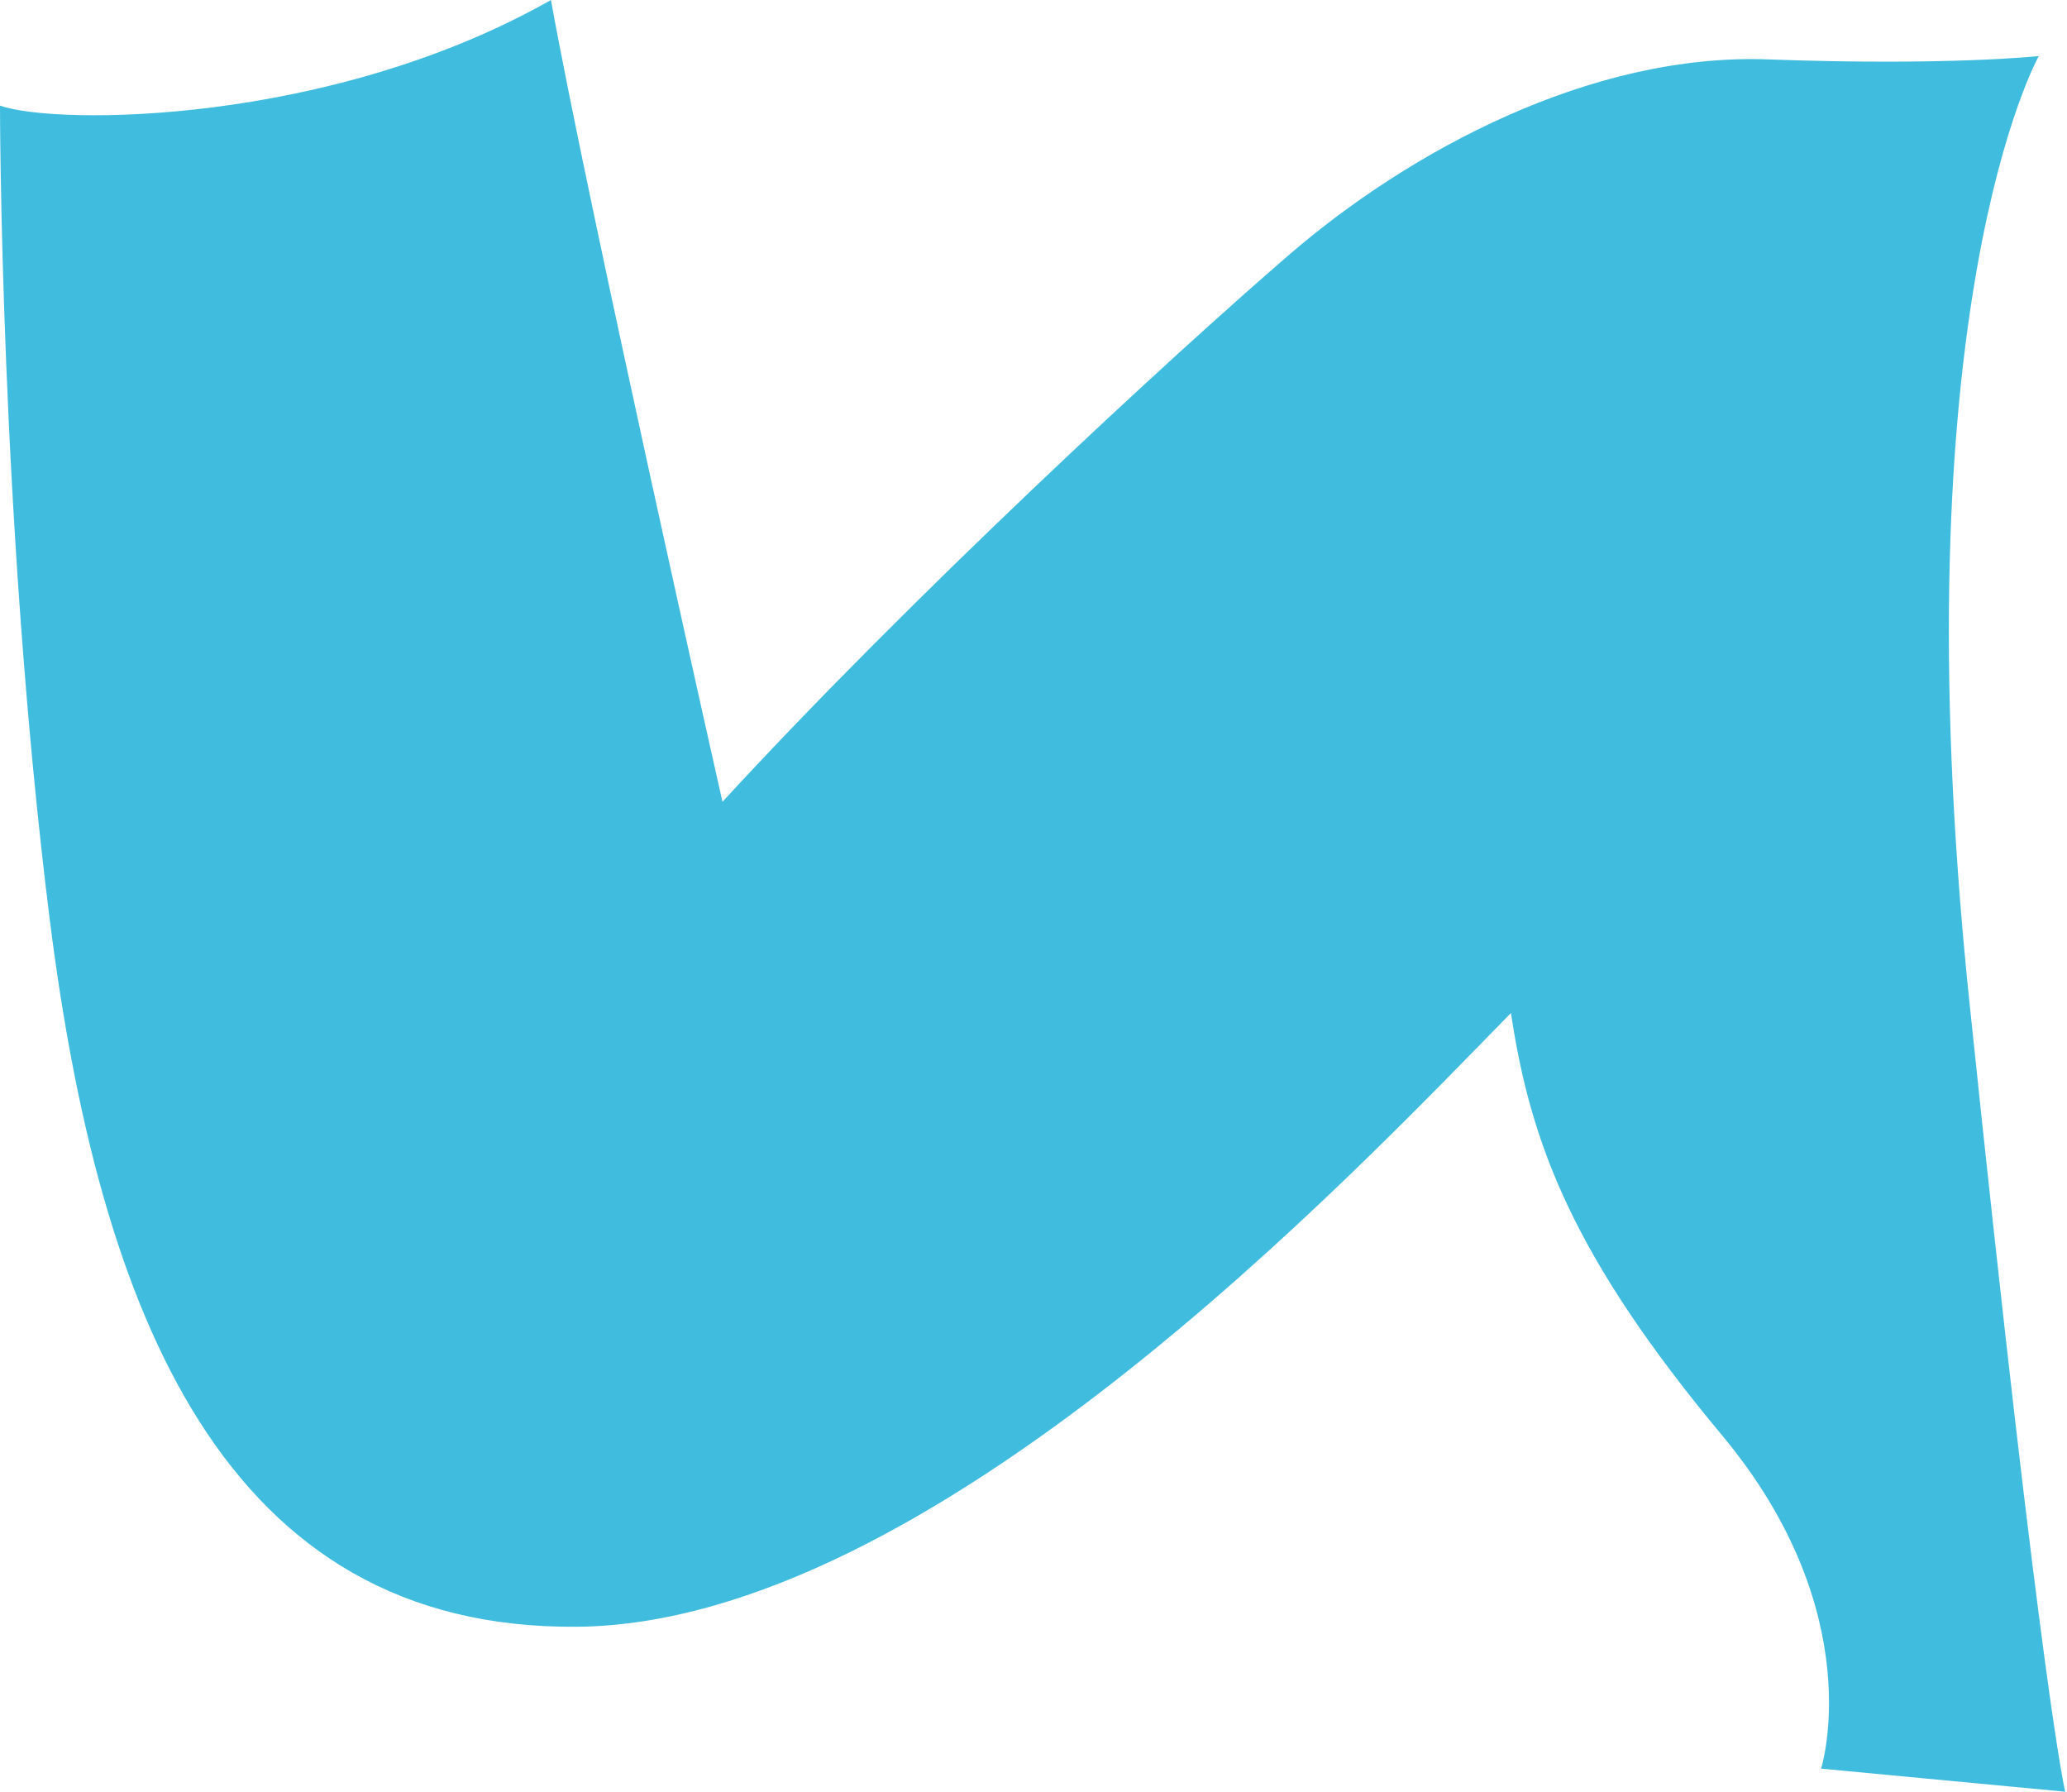 <svg width="90" height="78" viewBox="0 0 90 78" fill="none" xmlns="http://www.w3.org/2000/svg">
<path d="M0 4.598C2.441 5.459 14.364 5.459 23.989 0C25.568 8.763 31.457 34.906 31.457 34.906C39.646 26 50.993 15.515 56.165 11.061C61.337 6.608 69.237 2.298 76.993 2.586C84.751 2.873 88.772 2.442 88.772 2.442C88.772 2.442 82.596 13.36 85.756 43.668C88.916 73.978 89.922 78 89.922 78L79.293 76.995C79.293 76.995 81.447 70.244 74.983 62.487C68.518 54.729 66.651 49.845 65.789 44.099C58.894 51.139 40.507 70.674 25.138 70.818C9.768 70.961 4.309 57.172 2.154 39.934C3.78586e-06 22.696 0 4.598 0 4.598Z" fill="#40BDDE"/>
</svg>
